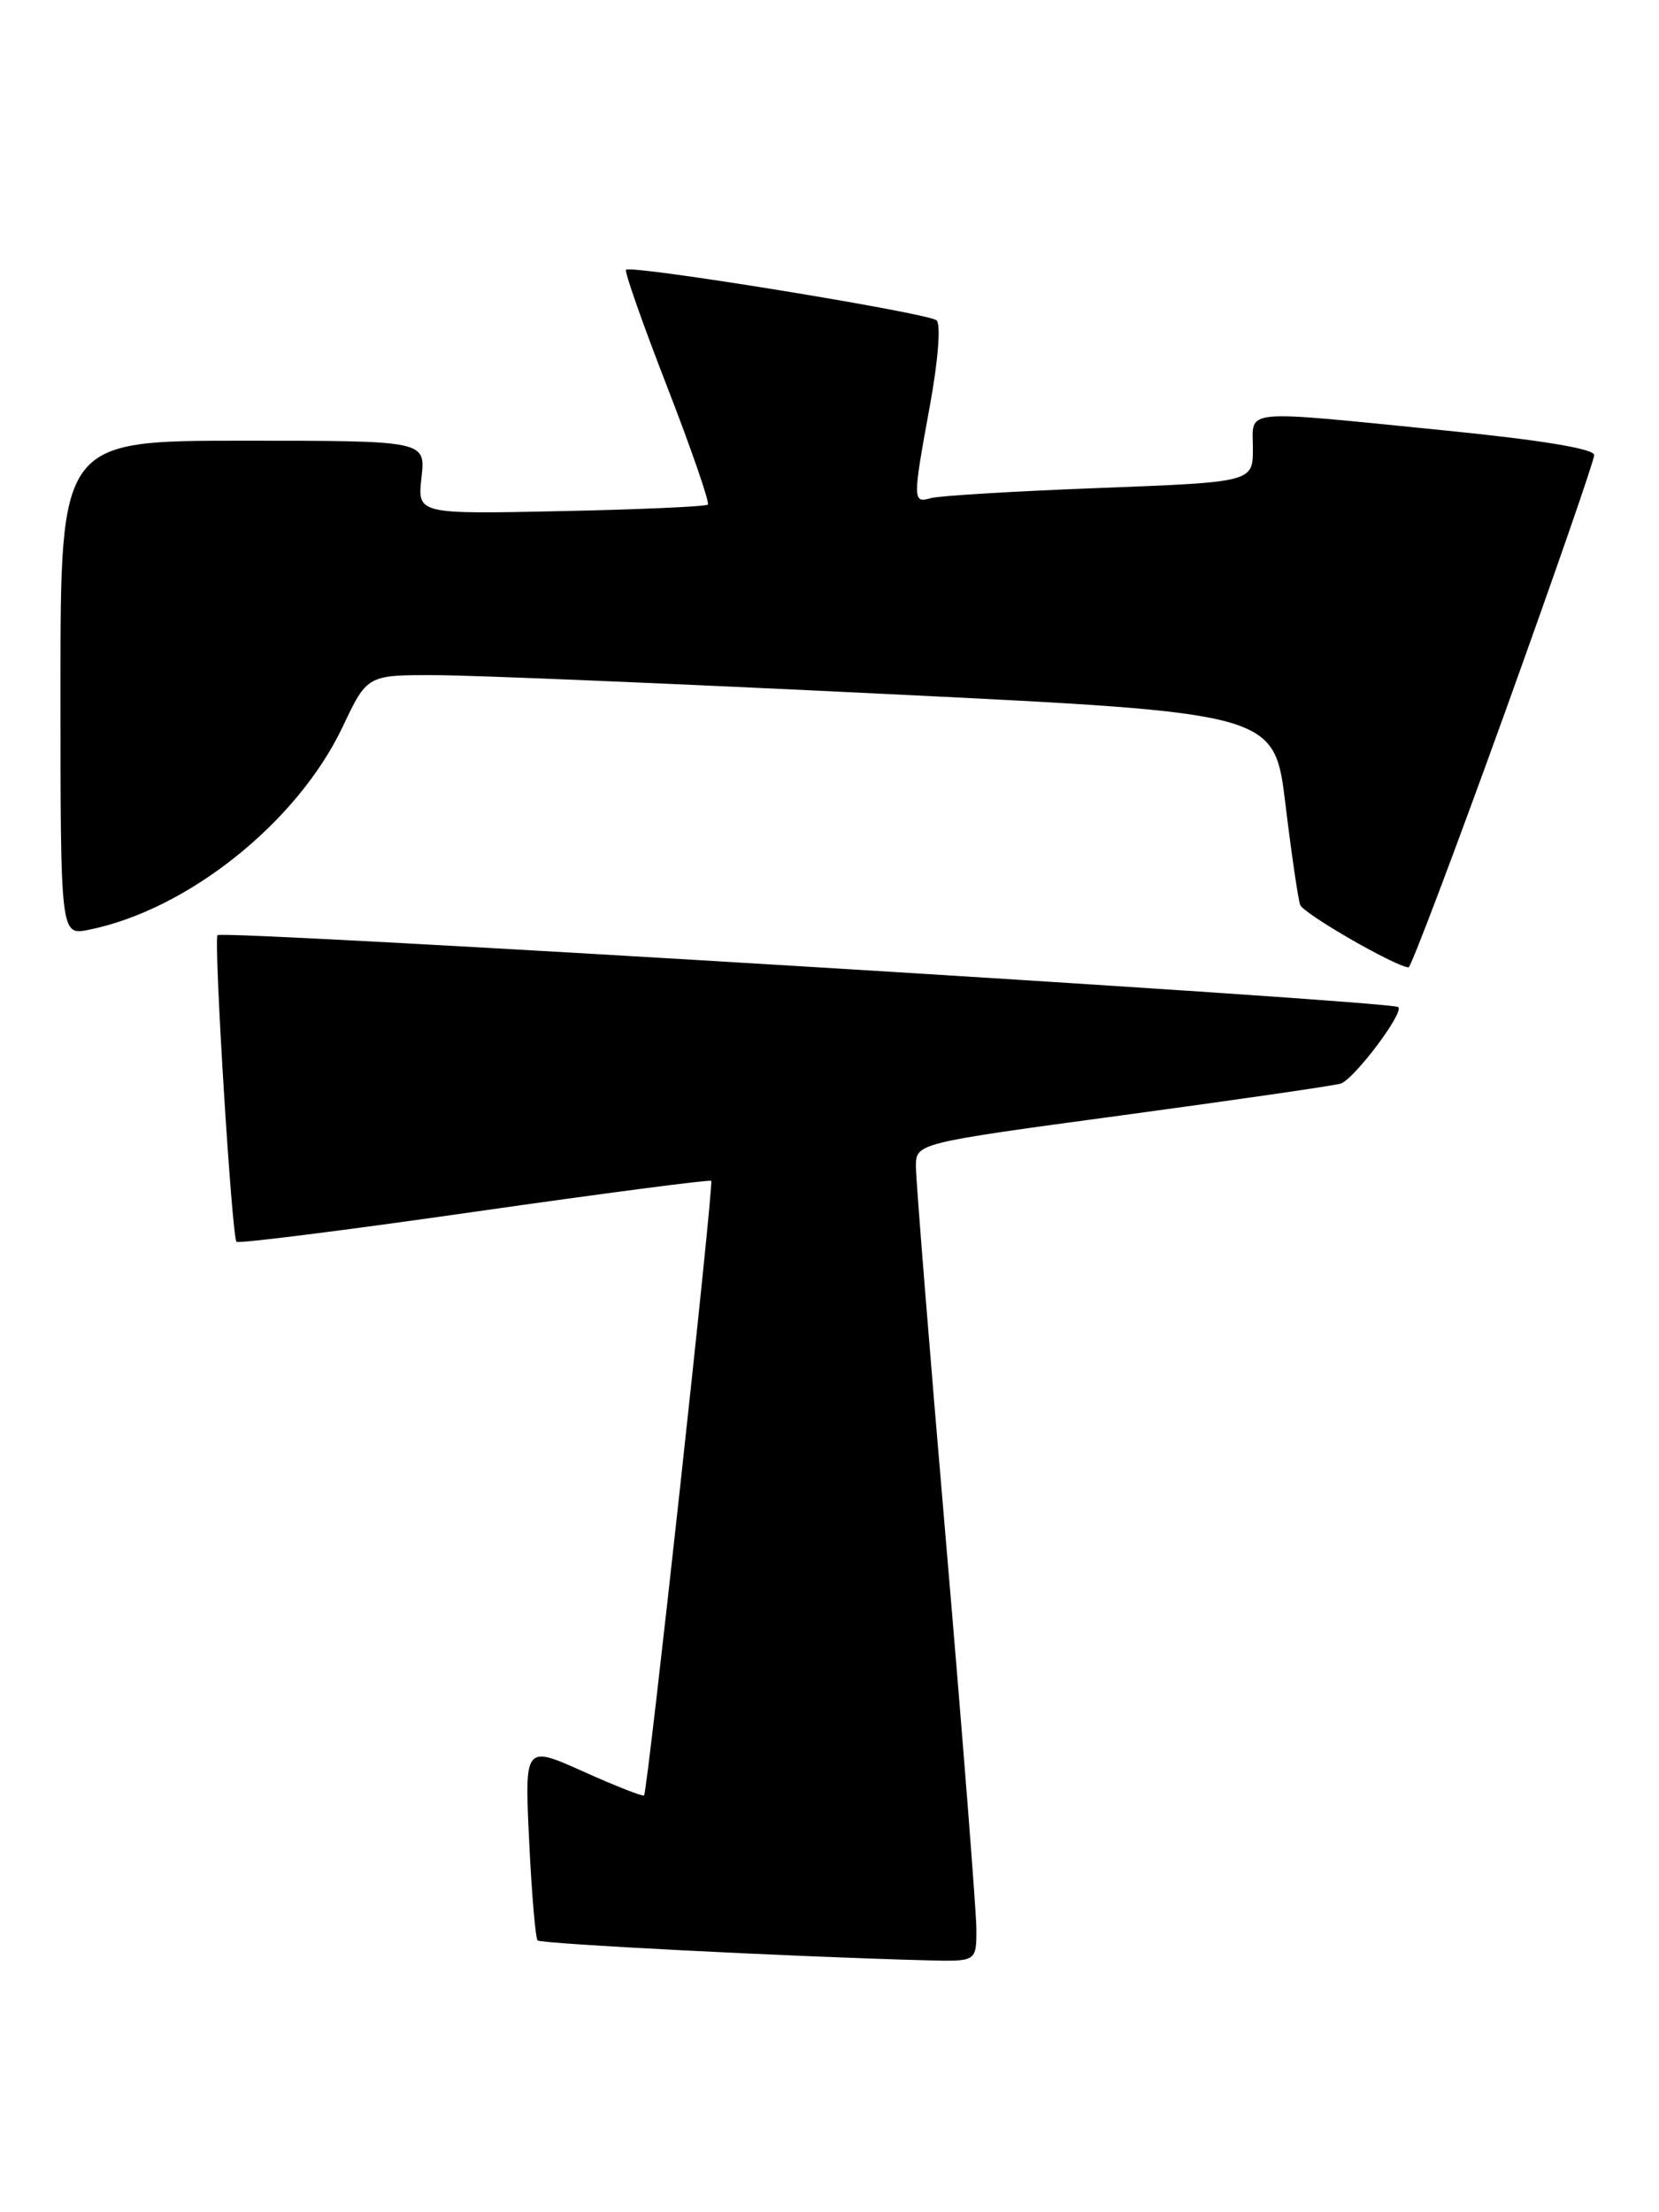 <?xml version="1.0" encoding="UTF-8" standalone="no"?>
<!DOCTYPE svg PUBLIC "-//W3C//DTD SVG 1.1//EN" "http://www.w3.org/Graphics/SVG/1.1/DTD/svg11.dtd" >
<svg xmlns="http://www.w3.org/2000/svg" xmlns:xlink="http://www.w3.org/1999/xlink" version="1.1" viewBox="0 0 192 256">
 <g >
 <path fill="currentColor"
d=" M 113.00 223.25 C 112.99 221.19 111.42 201.10 109.50 178.62 C 107.57 156.13 106.00 136.51 106.00 135.01 C 106.00 132.29 106.00 132.29 129.75 129.08 C 142.81 127.31 154.24 125.66 155.14 125.40 C 156.66 124.97 162.55 117.16 161.82 116.54 C 160.96 115.80 25.46 107.56 25.17 108.22 C 24.73 109.24 26.83 143.16 27.37 143.70 C 27.60 143.93 39.99 142.37 54.90 140.23 C 69.81 138.10 82.15 136.48 82.31 136.65 C 82.64 136.98 74.95 207.33 74.54 207.77 C 74.40 207.92 71.23 206.68 67.50 205.00 C 60.71 201.96 60.71 201.96 61.24 213.03 C 61.53 219.12 61.97 224.30 62.22 224.55 C 62.62 224.95 91.87 226.45 107.25 226.85 C 113.00 227.00 113.00 227.00 113.00 223.25 Z  M 174.01 82.89 C 179.78 66.88 184.50 53.28 184.50 52.66 C 184.50 51.94 178.40 50.93 167.50 49.84 C 143.23 47.42 145.00 47.26 145.00 51.89 C 145.00 55.79 145.00 55.79 127.25 56.47 C 117.49 56.84 108.71 57.37 107.75 57.64 C 105.61 58.25 105.60 57.96 107.64 46.83 C 108.58 41.66 108.90 37.54 108.39 37.07 C 107.44 36.22 73.05 30.62 72.45 31.22 C 72.25 31.42 74.40 37.52 77.22 44.78 C 80.04 52.05 82.15 58.17 81.92 58.39 C 81.69 58.62 74.03 58.96 64.90 59.15 C 48.30 59.50 48.30 59.50 48.78 55.25 C 49.26 51.00 49.26 51.00 28.13 51.00 C 7.00 51.00 7.00 51.00 7.00 79.62 C 7.00 108.25 7.00 108.25 10.25 107.60 C 21.70 105.31 34.42 95.16 39.66 84.10 C 42.50 78.10 42.50 78.10 50.50 78.13 C 54.90 78.14 78.52 79.13 102.99 80.33 C 147.48 82.50 147.48 82.50 148.76 93.00 C 149.46 98.78 150.23 104.04 150.47 104.71 C 150.83 105.72 161.36 111.79 163.01 111.95 C 163.28 111.98 168.23 98.90 174.01 82.89 Z "/>
</g>
</svg>